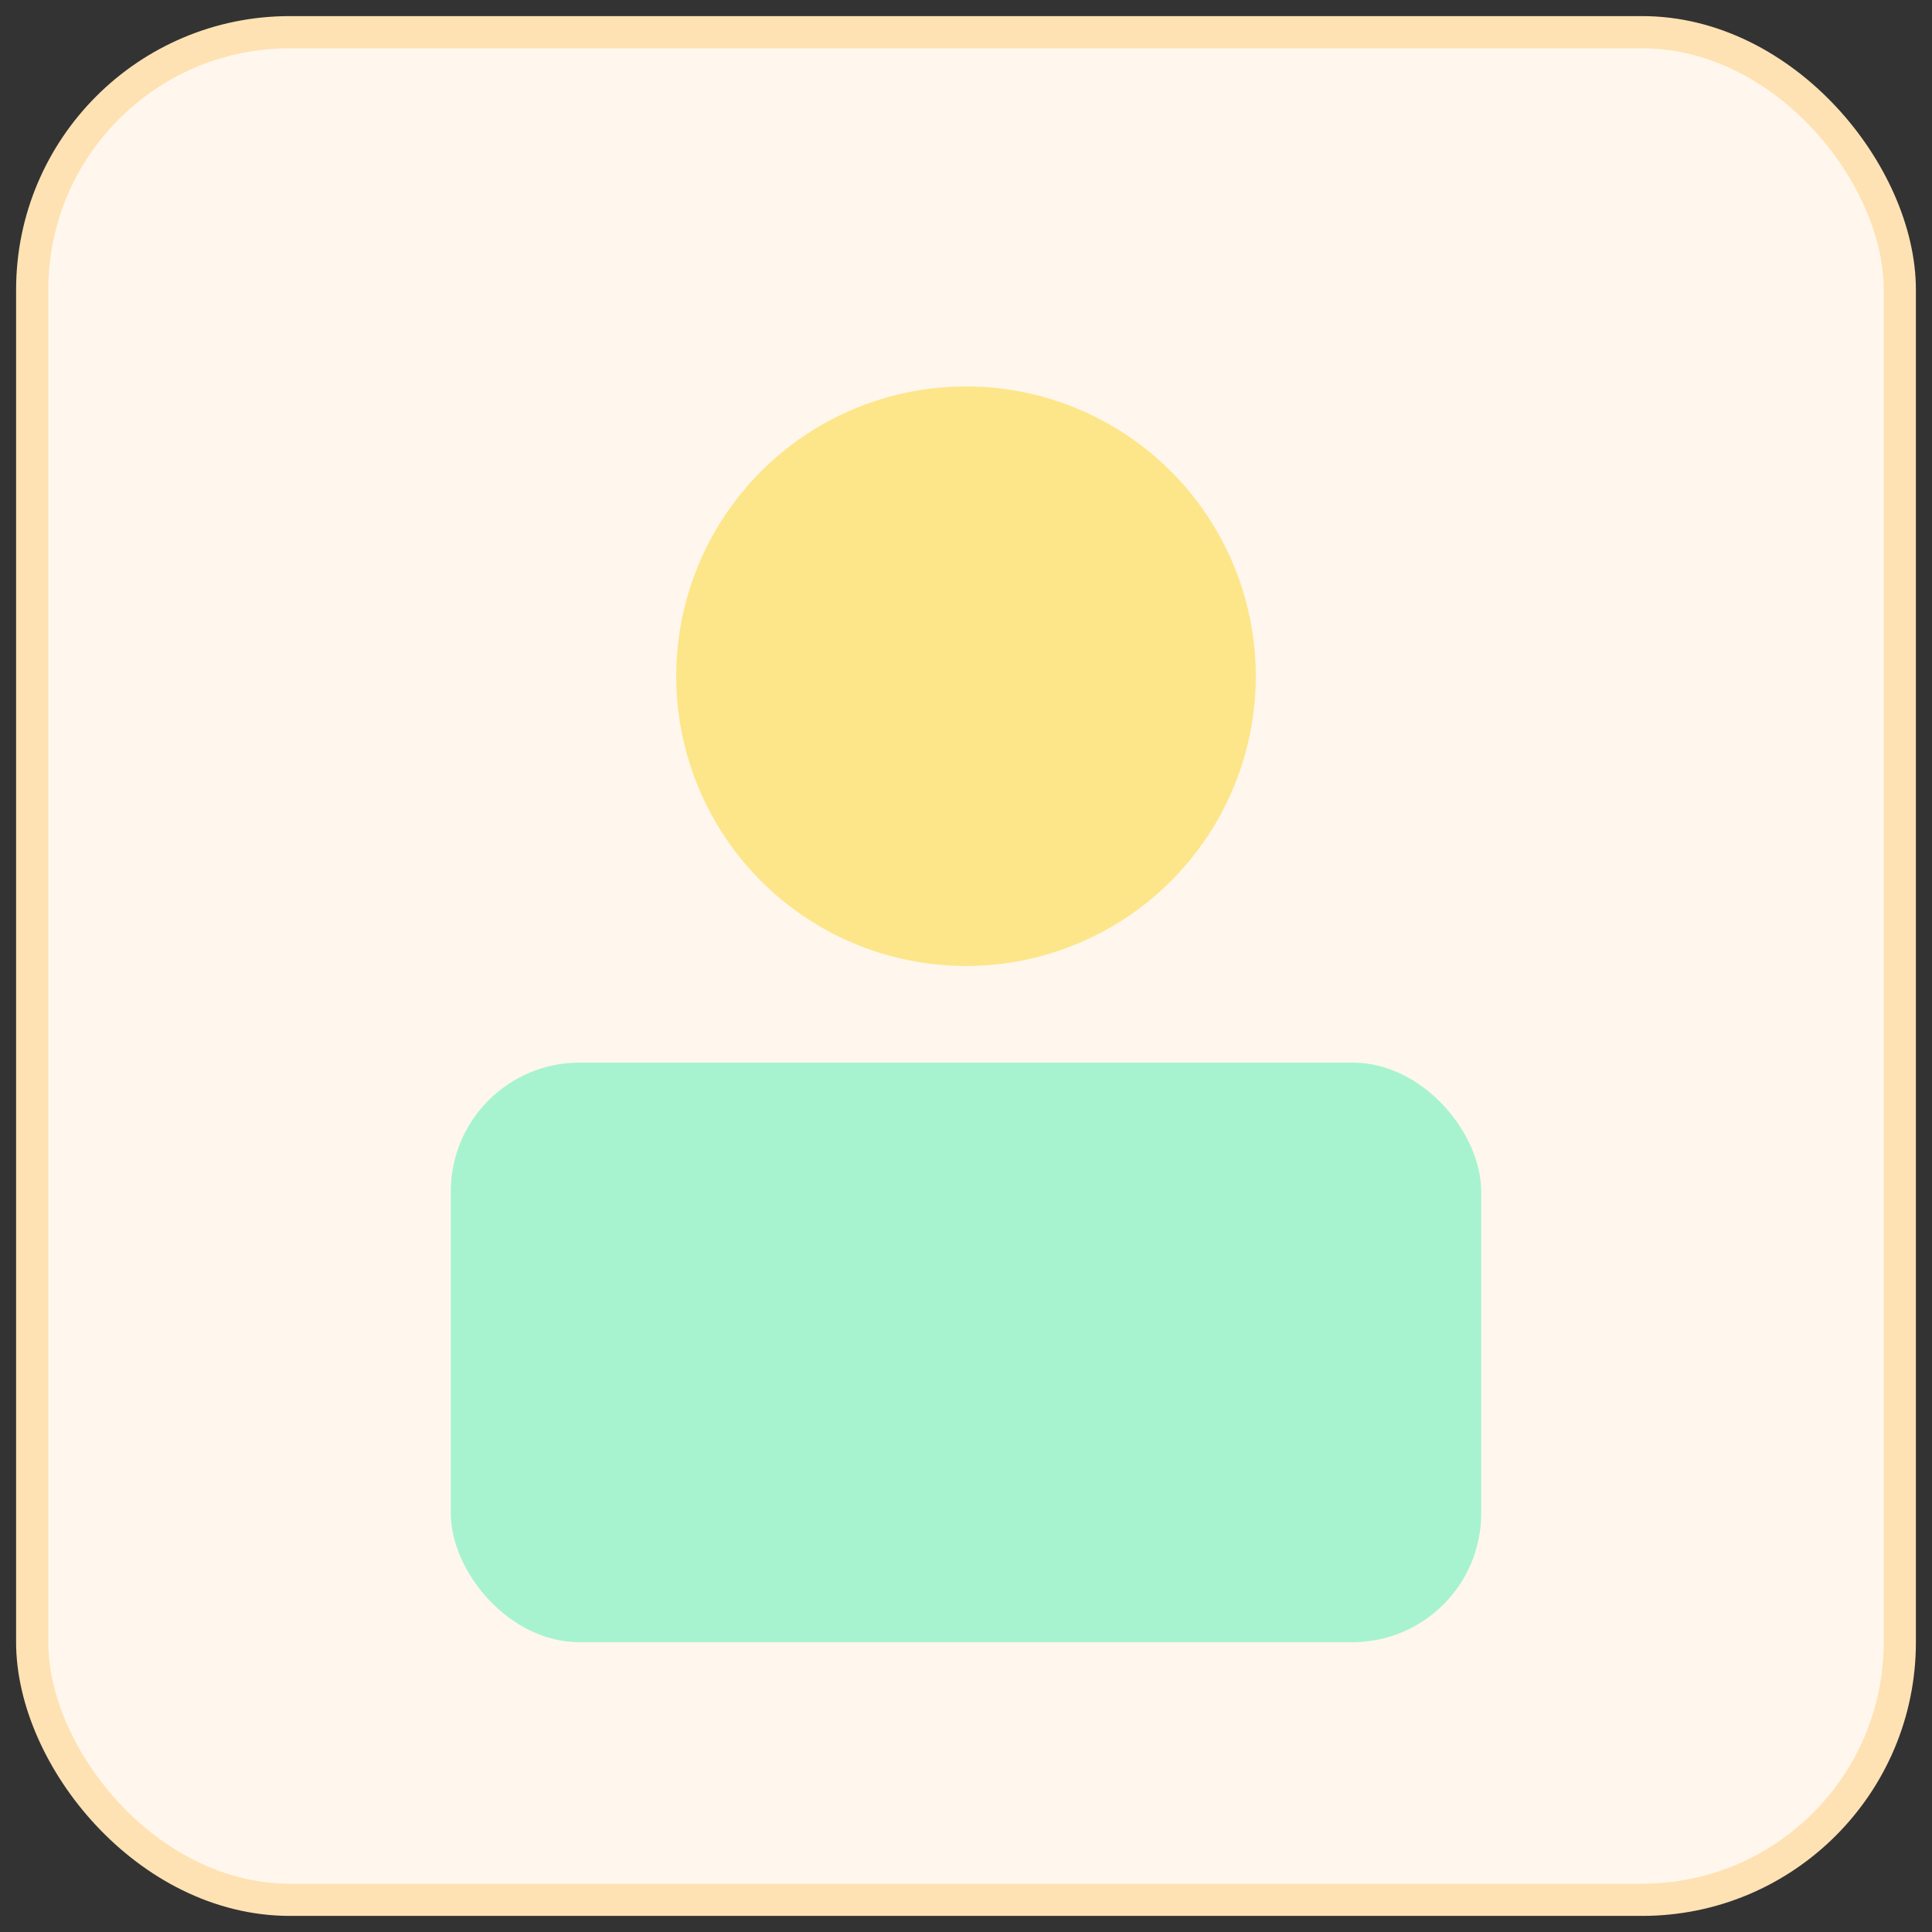 <svg xmlns="http://www.w3.org/2000/svg" width="120" height="120" viewBox="0 0 120 120">
  <rect x="0" y="0" width="120" height="120" fill="#333333" stroke="none"/>
  <rect x="2" y="2" width="116" height="116" rx="16" fill="#fff7ed" stroke="#fee2b3" stroke-width="2"/>
  <circle cx="60" cy="42" r="18" fill="#fde68a"/>
  <rect x="28" y="66" width="64" height="36" rx="8" fill="#a7f3d0"/>
</svg>